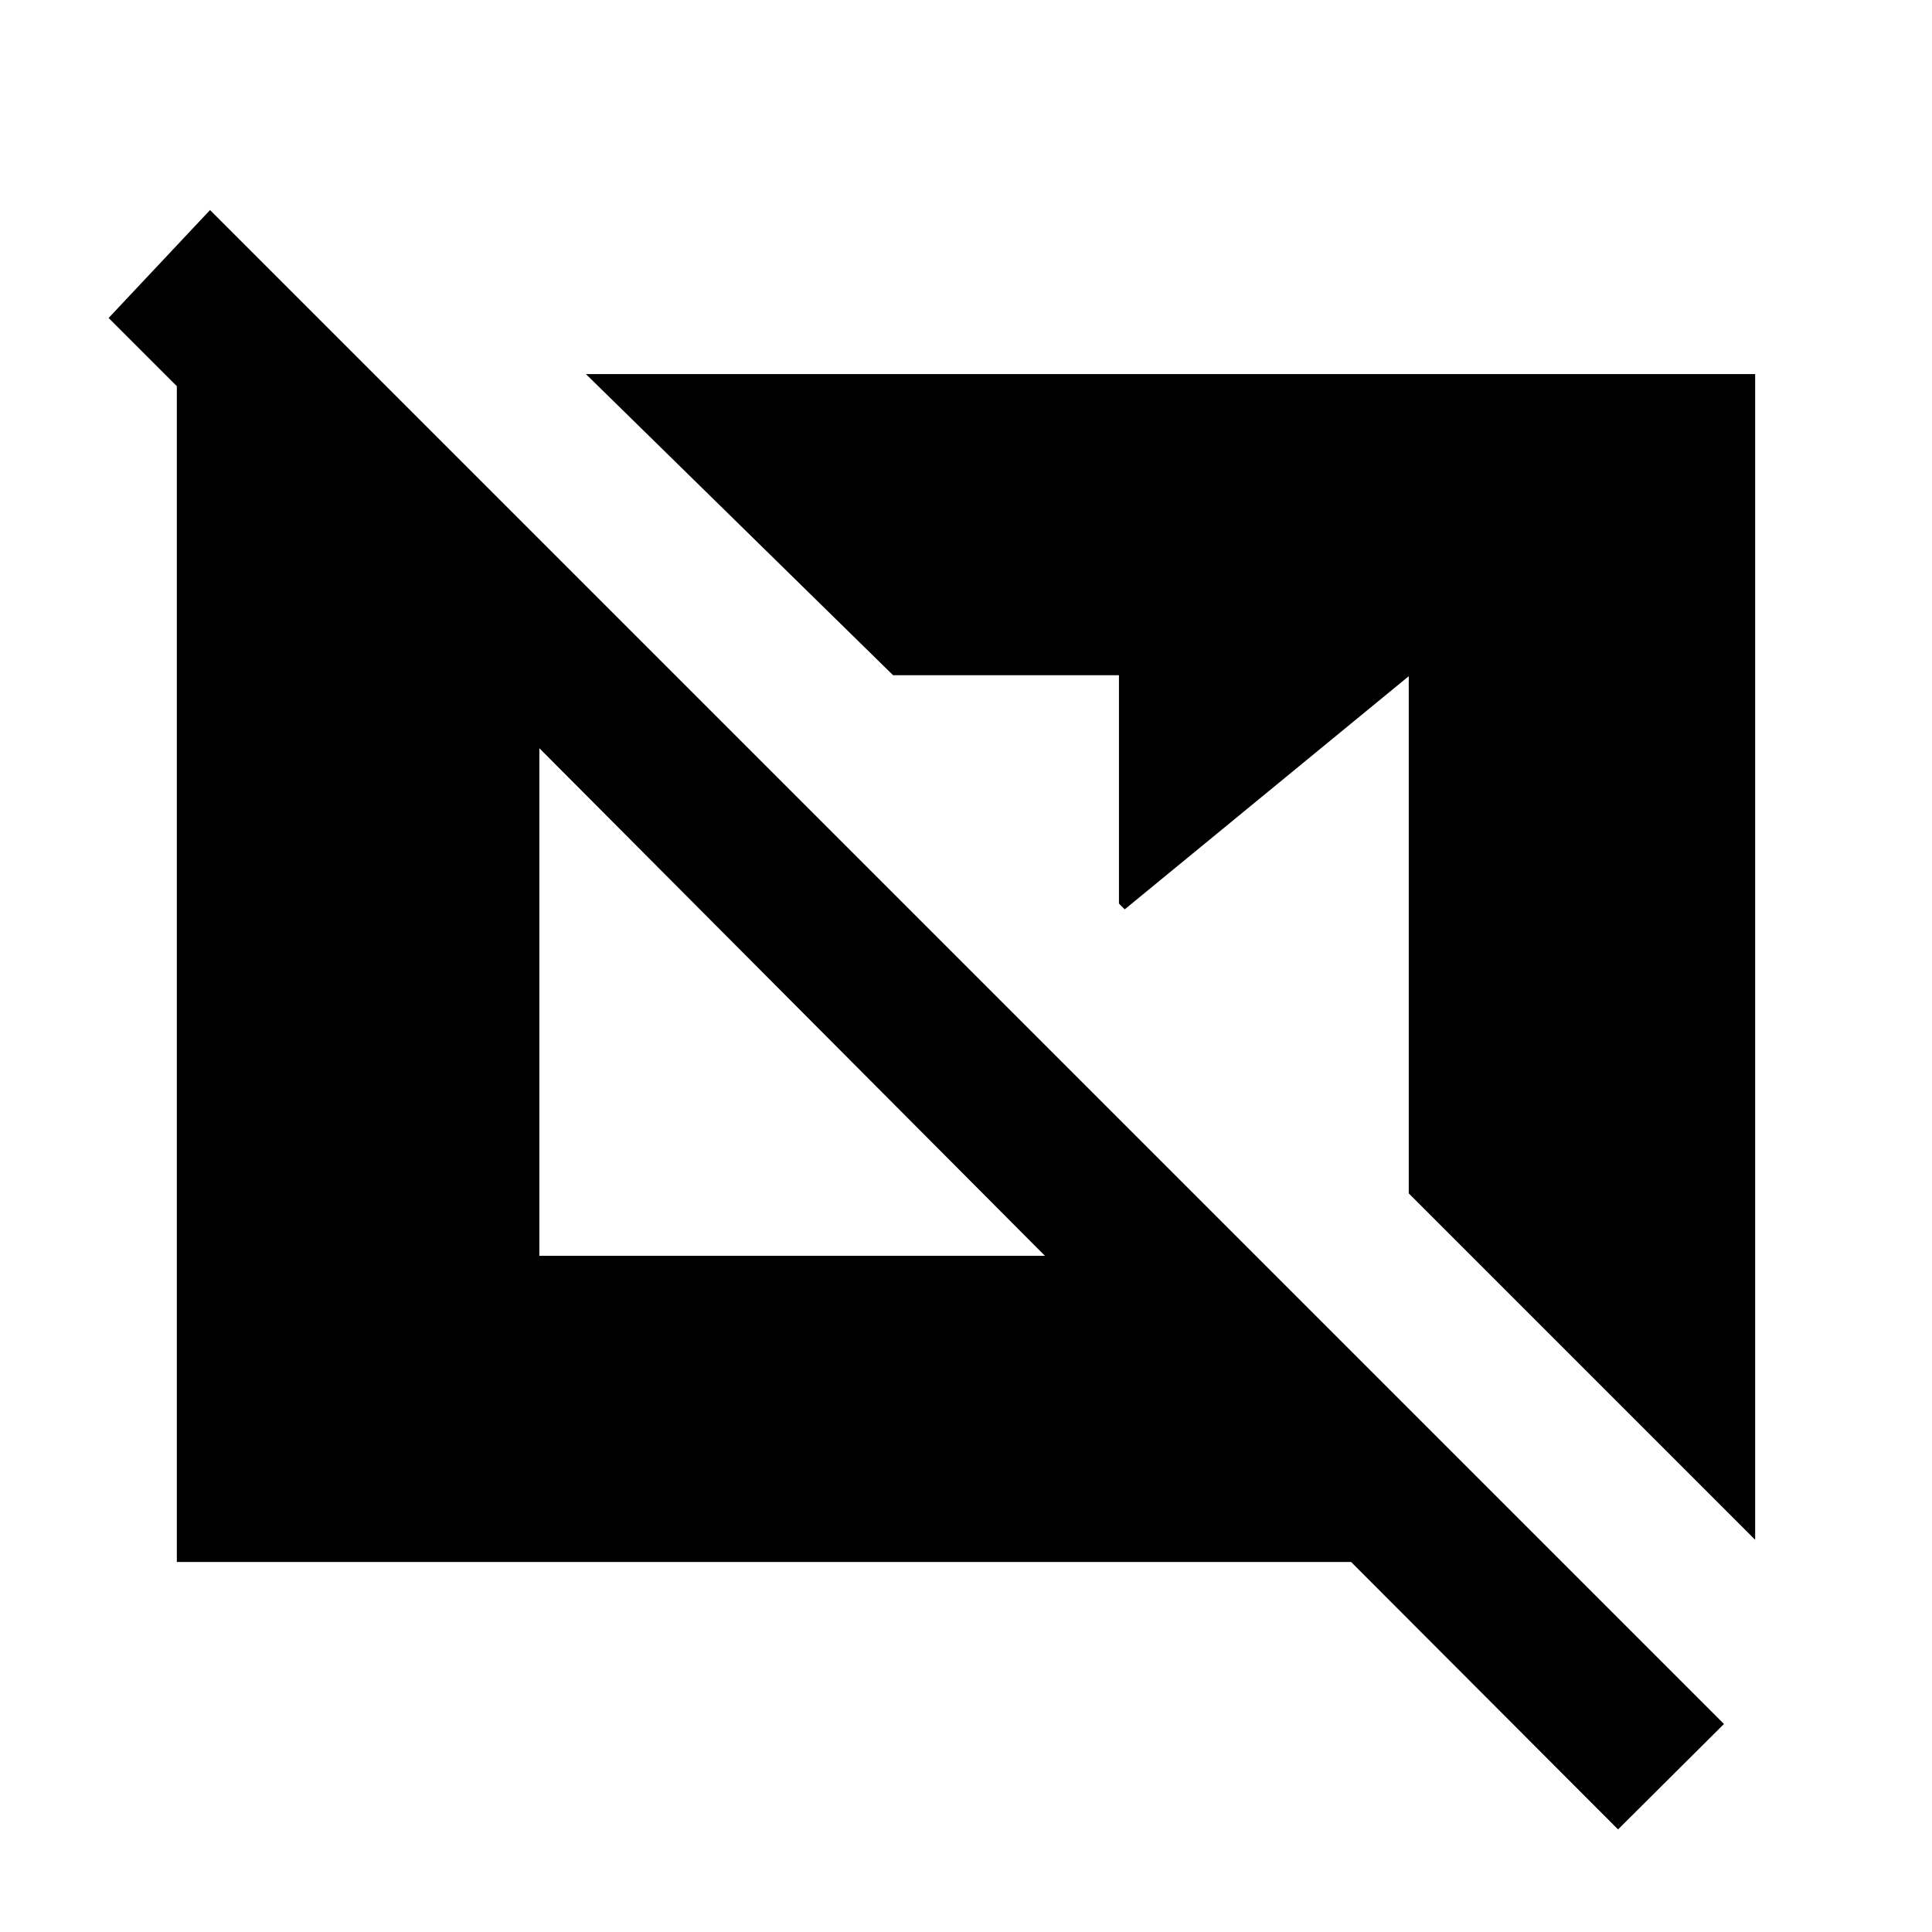<svg xmlns="http://www.w3.org/2000/svg" height="20" viewBox="0 -960 960 960" width="20"><path d="M804-50.98 671.35-183.87H87.87V-774.7h73.43l25.68 1.68V-669l-133-133 50.39-53.63 752.26 752.26L804-50.98Zm68.13-143.91L700-367.02V-624L558.87-508.15l-2.87-2.87v-113.46H443.78L291.13-774.13h581v579.24ZM268-336h251.22L268-588.22V-336Z"/></svg>